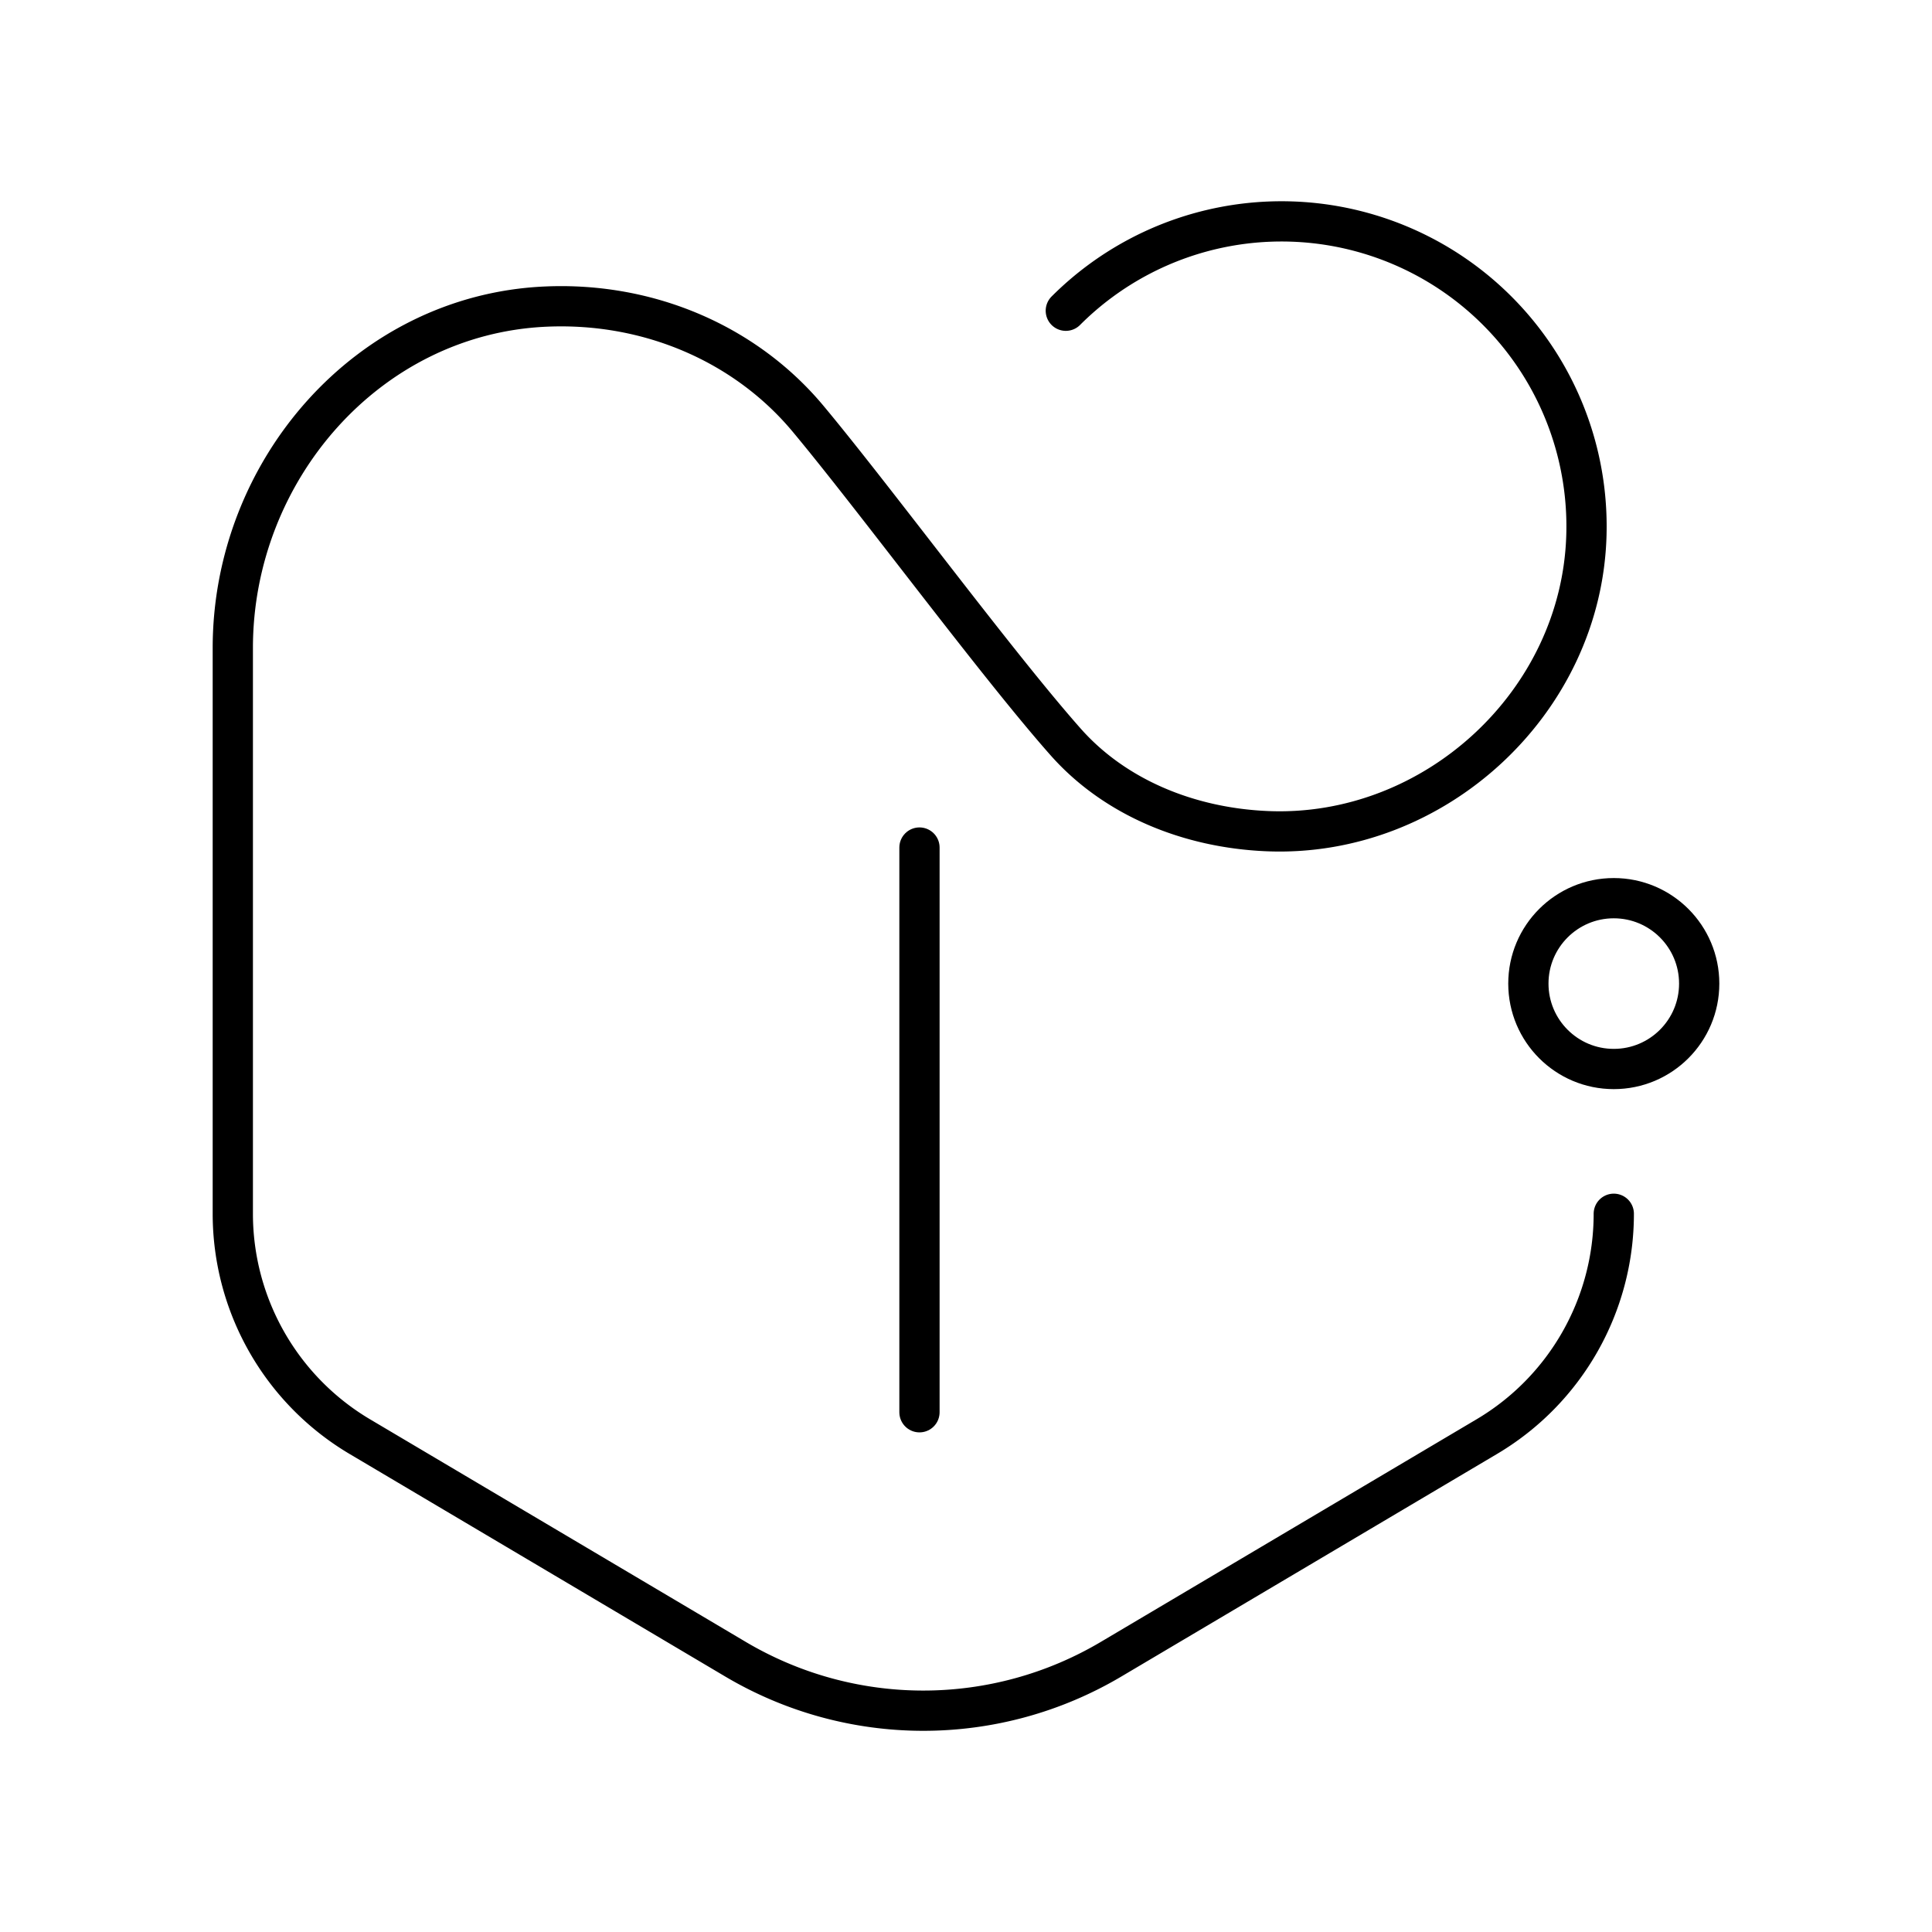 <svg xmlns="http://www.w3.org/2000/svg" width="3em" height="3em" viewBox="0 0 48 48"><path fill="none" stroke="currentColor" stroke-linecap="round" stroke-linejoin="round" d="M40.094 30.156c0 2.274-1.2 4.379-3.156 5.537l-9.334 5.53a9.15 9.15 0 0 1-9.33 0l-9.334-5.53a6.44 6.44 0 0 1-3.156-5.537V16.1c0-4.409 3.352-8.277 7.756-8.482c2.606-.121 5.002.946 6.535 2.784c1.646 1.972 4.7 6.113 6.405 8.036c1.215 1.37 3.047 2.131 5.01 2.212c4.154.171 7.811-3.203 7.924-7.36A7.578 7.578 0 0 0 26.48 7.72"/><circle cx="40.094" cy="24.437" r="2.122" fill="none" stroke="currentColor" stroke-linecap="round" stroke-linejoin="round"/><path fill="none" stroke="currentColor" stroke-linecap="round" stroke-linejoin="round" d="M22.844 35.087v-14.03"/></svg>